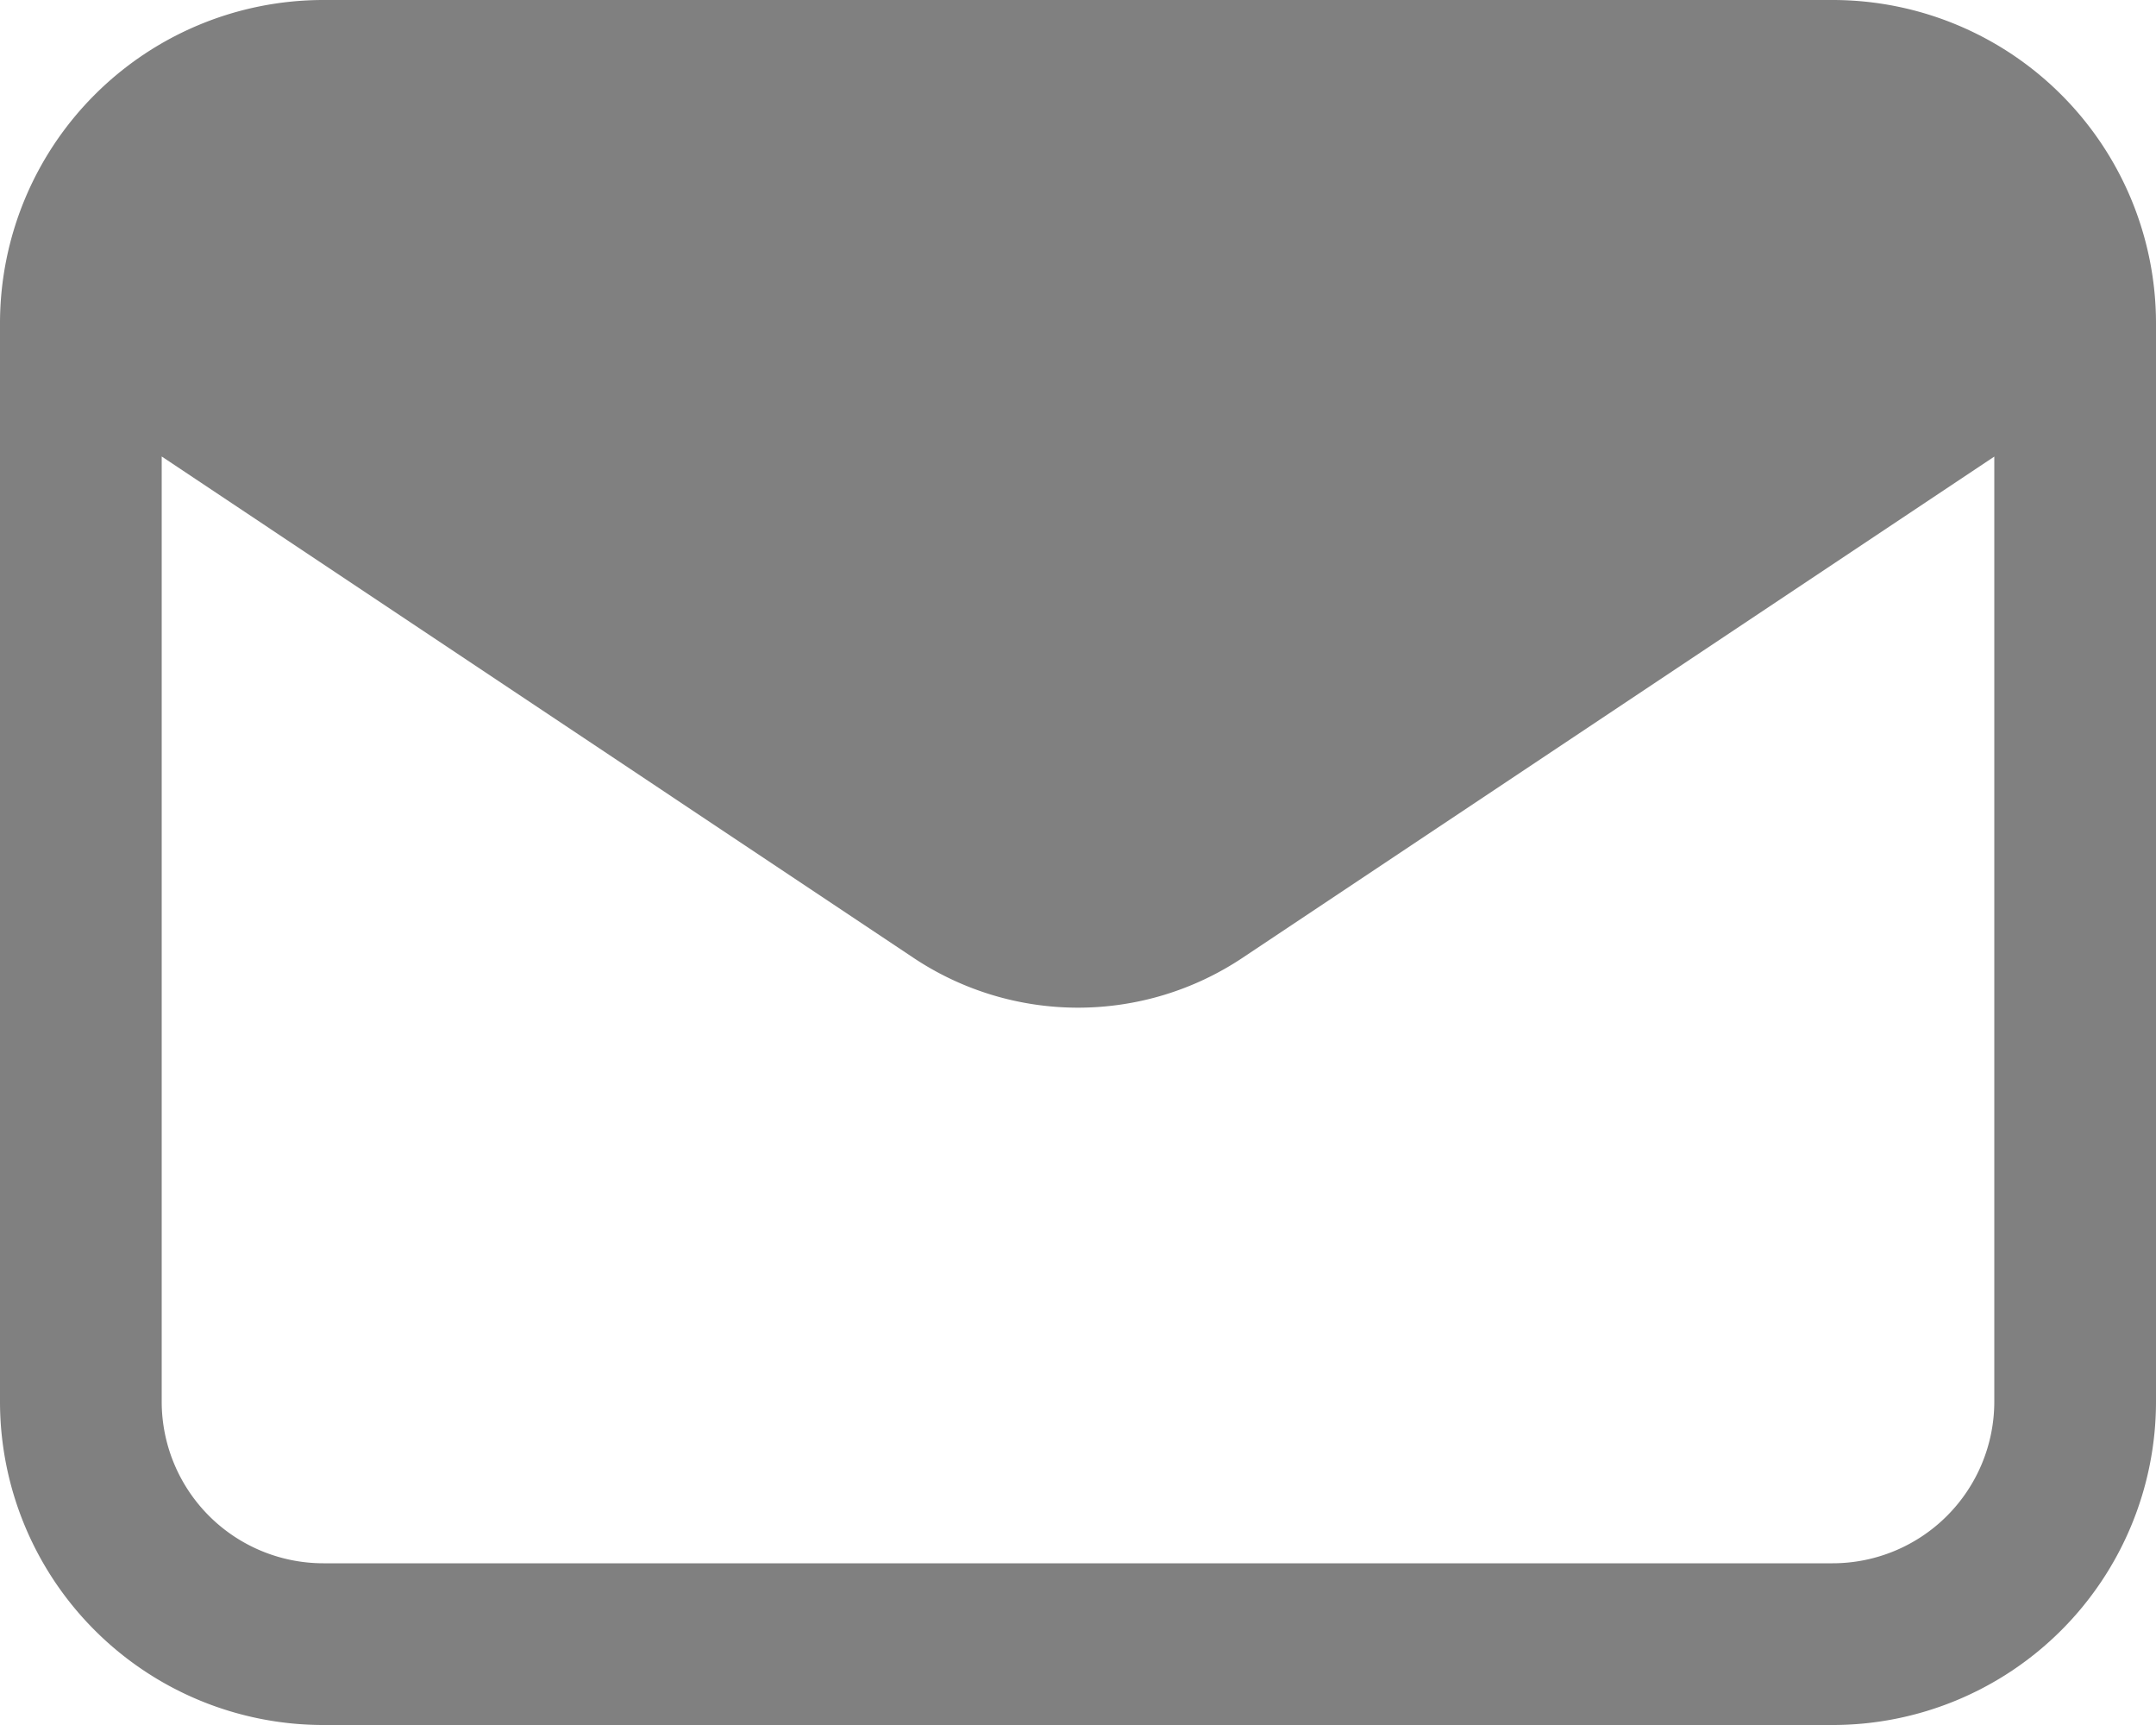<svg width="20" height="16" fill="gray" xmlns="http://www.w3.org/2000/svg"><path clip-rule="evenodd" d="M0 3a3 3 0 013-3h14a3 3 0 013 3v10a3 3 0 01-3 3H3a3 3 0 01-3-3V3zm3-1.5h14a1.5 1.5 0 011.411.991l-7.718 5.145c-.42.28-.966.28-1.386 0L1.589 2.491A1.5 1.5 0 013 1.5zM1.5 4.235V13A1.5 1.5 0 003 14.5h14a1.5 1.5 0 001.5-1.5V4.235l-6.975 4.65a2.75 2.75 0 01-3.05 0L1.5 4.234z"/></svg>
